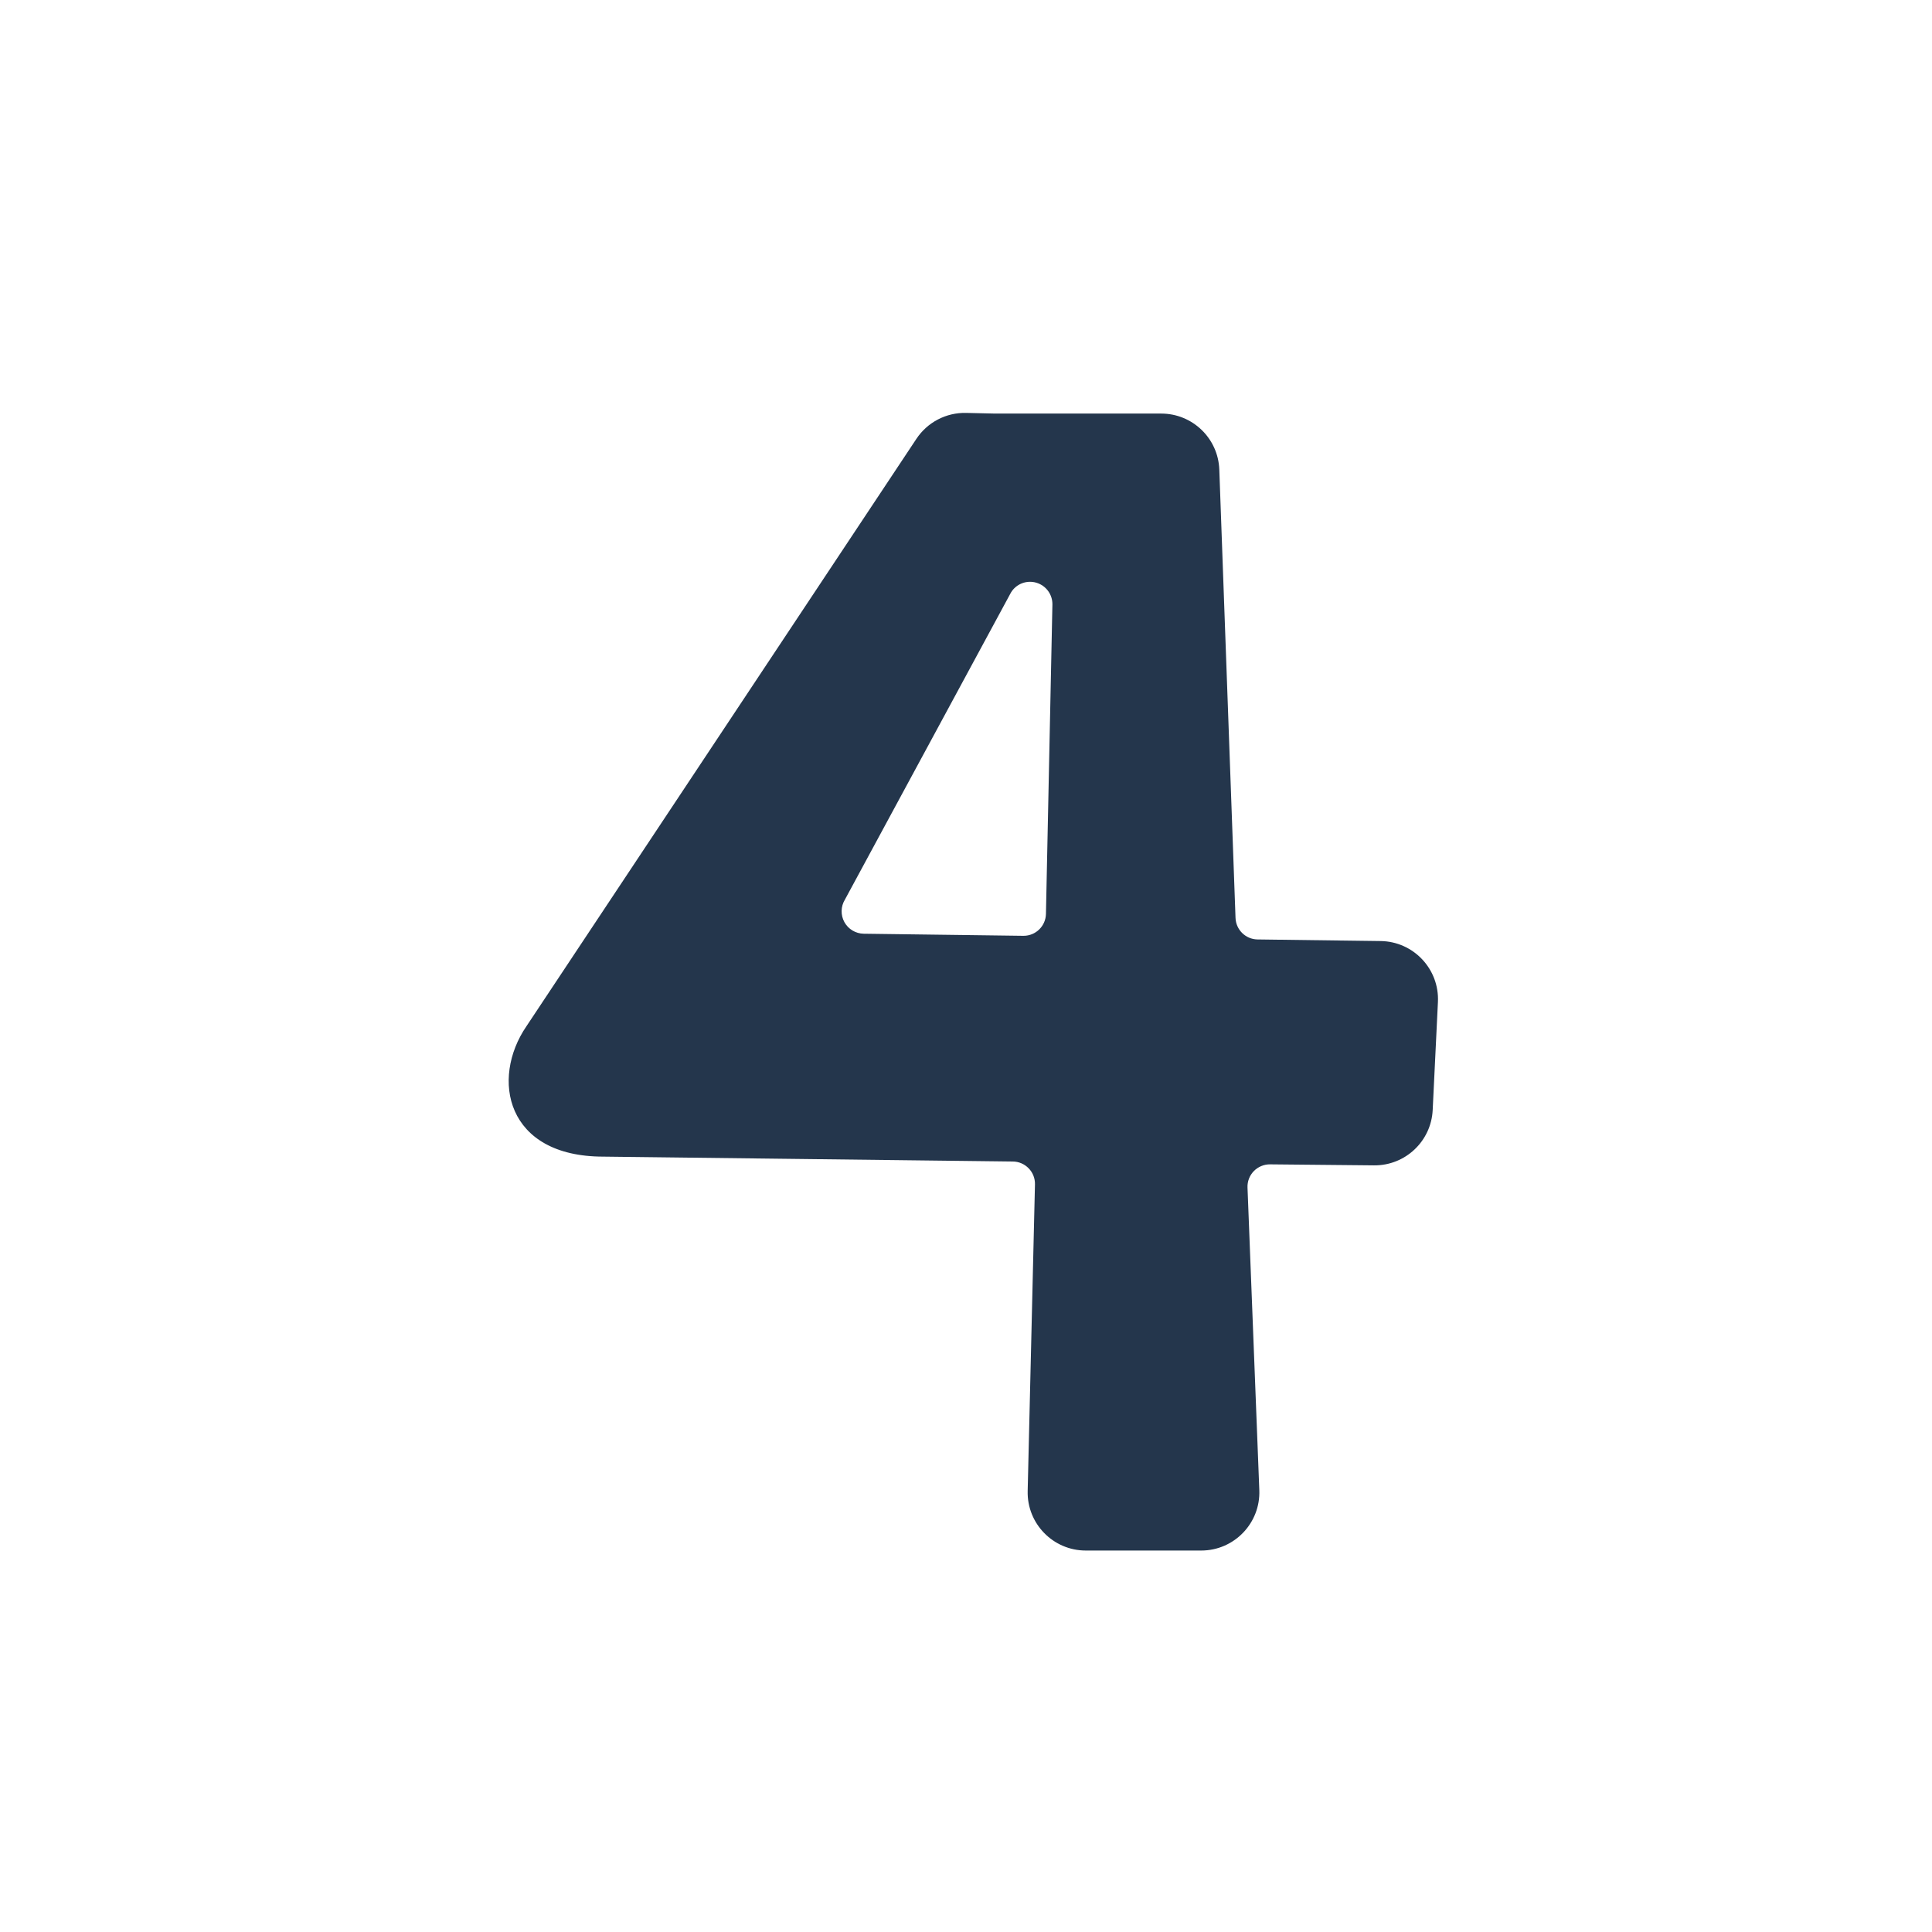 <?xml version="1.0" encoding="UTF-8"?>
<svg xmlns="http://www.w3.org/2000/svg" xmlns:xlink="http://www.w3.org/1999/xlink" width="216" height="216" viewBox="0 0 216 216" version="1.1">
<g id="surface1">
<path style=" stroke:none;fill-rule:nonzero;fill:rgb(14.118%,21.176%,29.804%);fill-opacity:1;" d="M 141.992 130.176 L 153.621 130.289 C 157.113 130.32 160.008 127.59 160.176 124.102 L 160.762 112.027 C 160.941 108.352 158.035 105.262 154.359 105.211 L 140.594 105.031 C 139.266 105.012 138.184 103.957 138.133 102.625 L 136.32 52.504 C 136.195 49.008 133.324 46.238 129.824 46.238 L 111.301 46.238 C 111.285 46.238 111.266 46.238 111.246 46.238 C 110.09 46.211 109.004 46.188 108.023 46.164 C 105.789 46.109 103.688 47.203 102.453 49.066 L 75.965 88.969 C 75.965 88.969 65.457 104.793 58.852 114.742 C 54.844 120.602 56.539 129.312 67.453 129.312 C 80.188 129.457 113.234 129.859 113.234 129.859 C 113.906 129.863 114.543 130.141 115.008 130.621 C 115.477 131.102 115.727 131.75 115.711 132.418 L 114.895 166.695 C 114.805 170.344 117.742 173.352 121.391 173.352 L 134.297 173.352 C 137.988 173.352 140.938 170.281 140.793 166.598 L 139.473 132.773 C 139.445 132.09 139.699 131.426 140.176 130.934 C 140.652 130.445 141.32 130.168 141.992 130.176 Z M 116.938 102.184 C 116.906 103.543 115.793 104.625 114.438 104.625 L 114.406 104.625 L 96.562 104.391 C 95.664 104.375 94.84 103.883 94.406 103.098 C 93.973 102.309 93.992 101.348 94.461 100.582 L 113.031 66.238 C 113.621 65.273 114.785 64.828 115.867 65.148 C 116.953 65.469 117.688 66.477 117.66 67.605 Z M 116.938 102.184 "/>
</g>
</svg>
